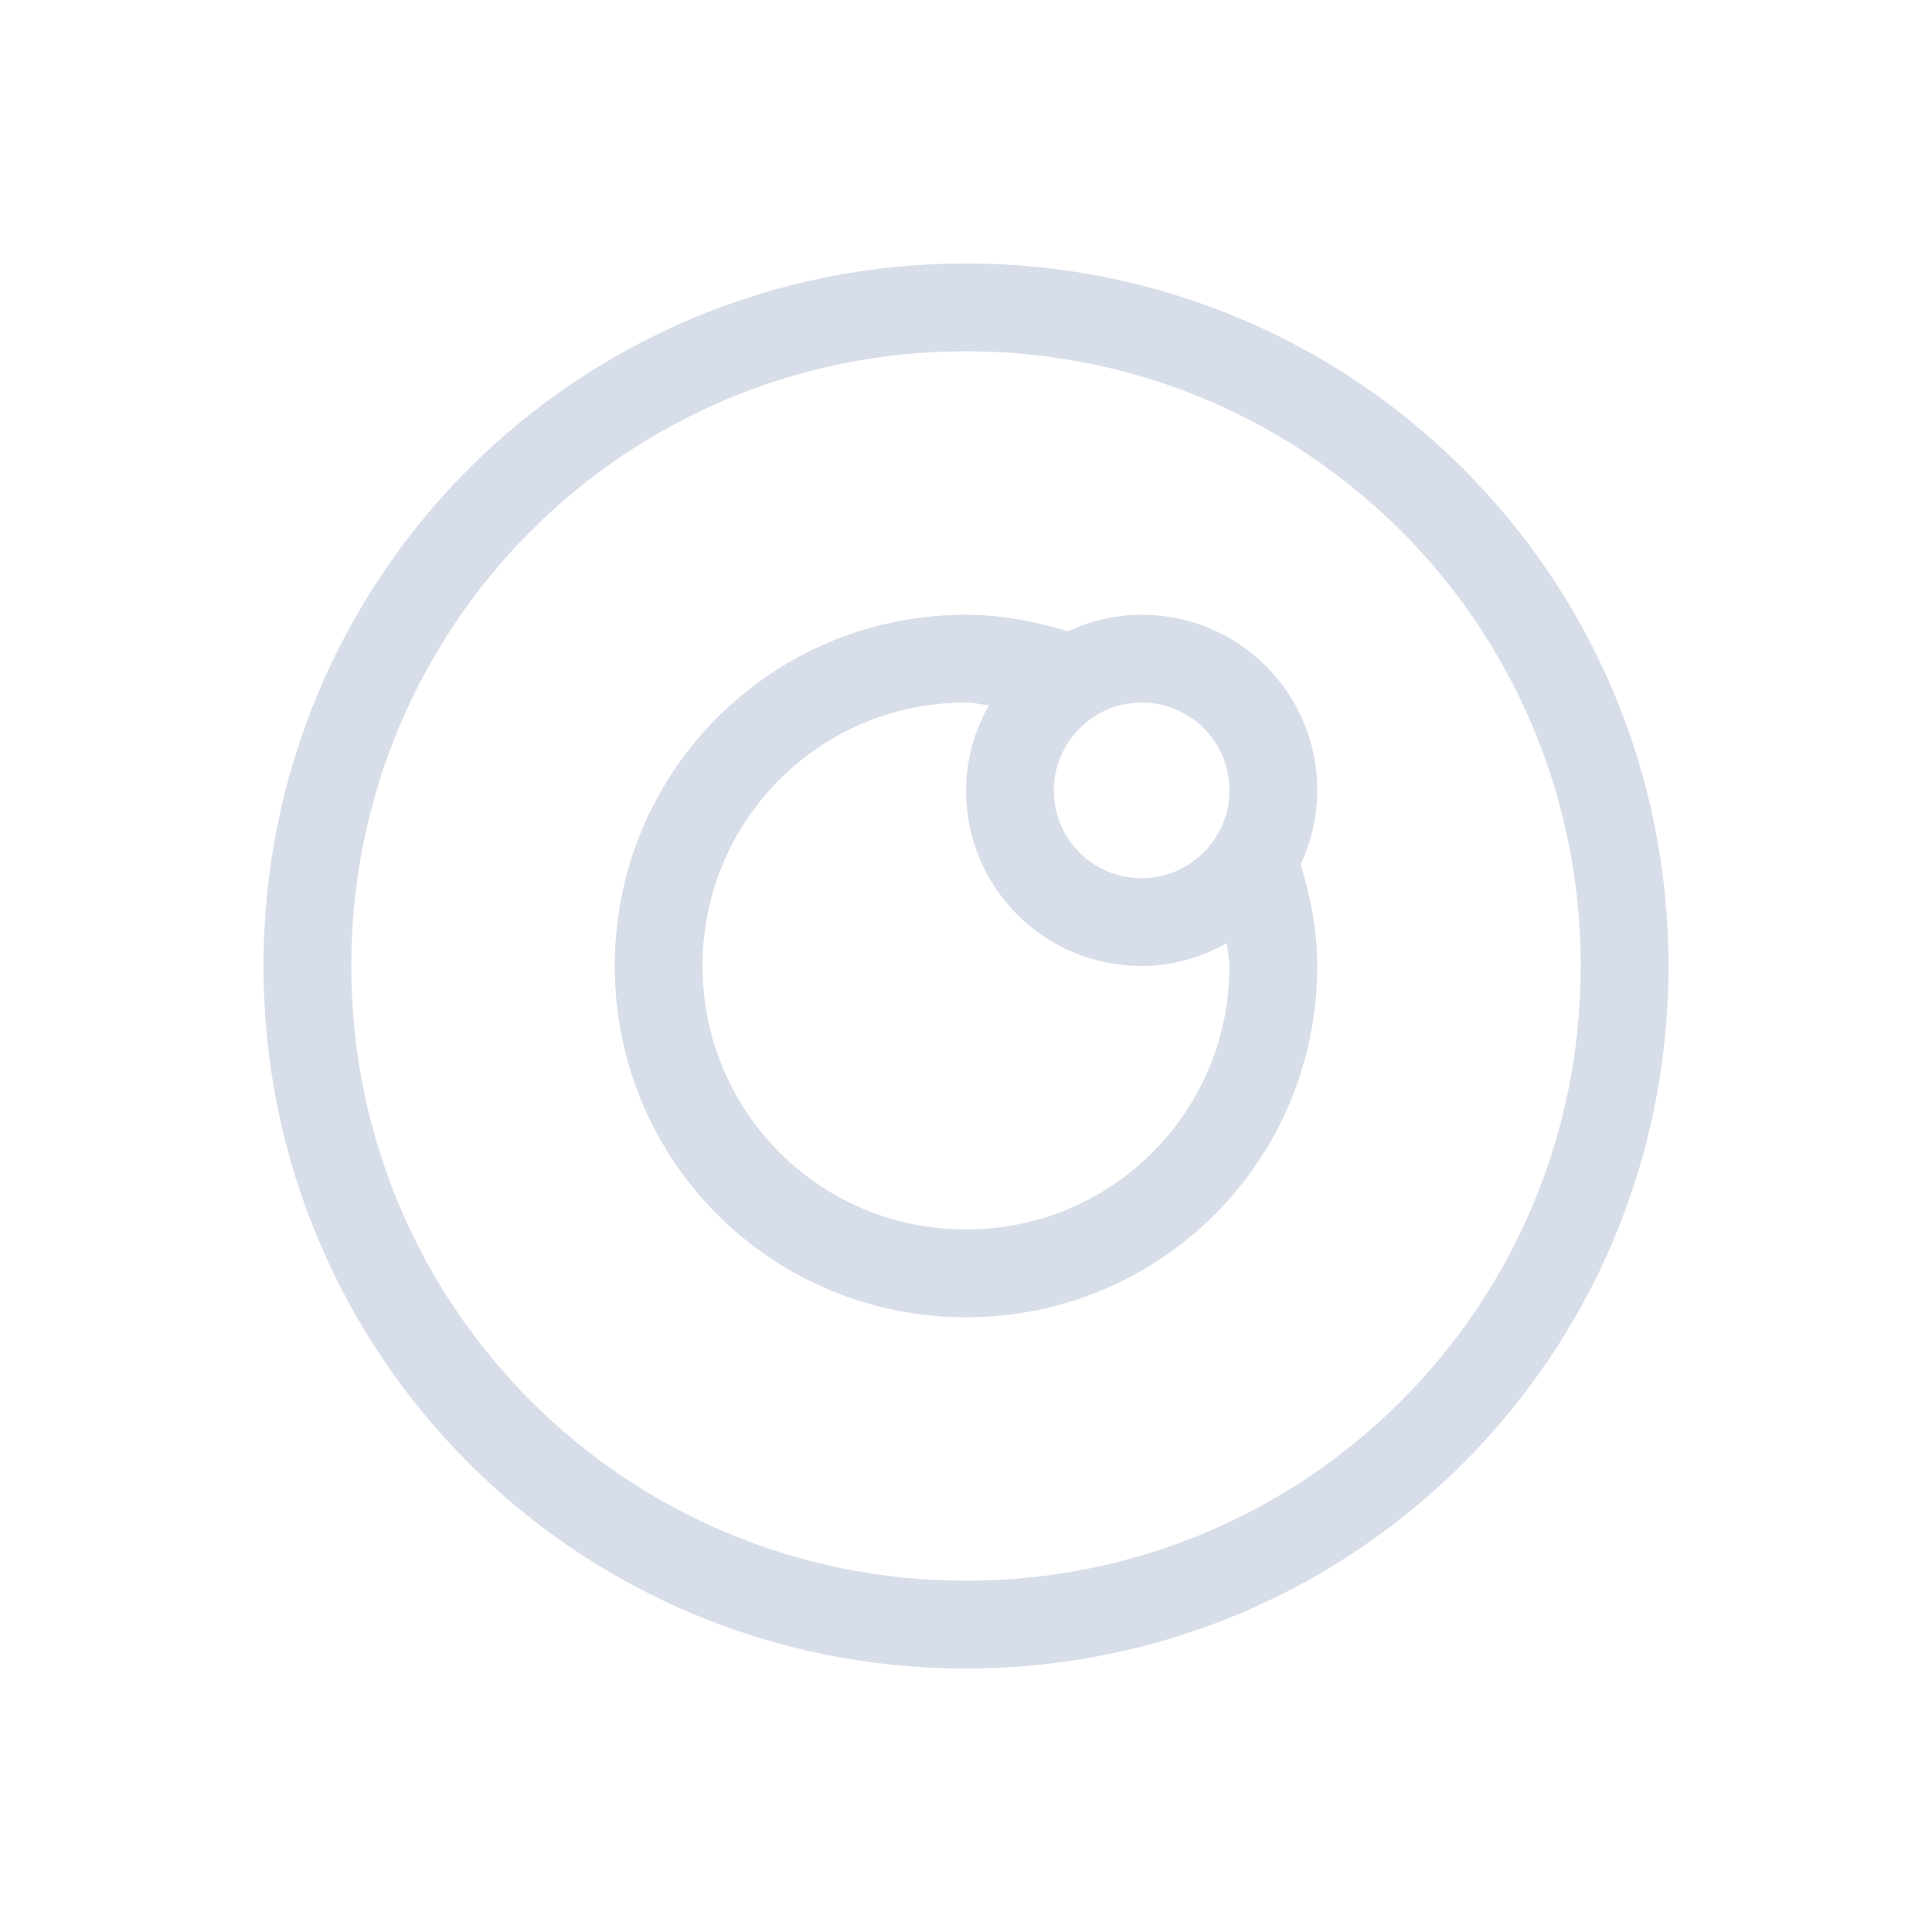 <svg viewBox="0 0 22 22" xmlns="http://www.w3.org/2000/svg">
 <defs>
  <style type="text/css">.ColorScheme-Text {
        color:#d8dee9;
      }</style>
 </defs>
 <path class="ColorScheme-Text" d="m11 3c-4.432 0-8 3.568-8 8s3.568 8 8 8 8-3.568 8-8-3.568-8-8-8zm0 1c3.878 0 7 3.122 7 7s-3.122 7-7 7-7-3.122-7-7 3.122-7 7-7zm0 3c-2.216 0-4 1.784-4 4s1.784 4 4 4 4-1.784 4-4c0-0.407-0.078-0.791-0.189-1.16 0.119-0.256 0.189-0.538 0.189-0.84 0-1.108-0.892-2-2-2-0.302 0-0.584 0.071-0.84 0.189-0.369-0.112-0.754-0.189-1.16-0.189zm0 1c0.09 0 0.172 0.023 0.26 0.031-0.16 0.288-0.26 0.614-0.26 0.969 0 1.108 0.892 2 2 2 0.354 0 0.681-0.099 0.969-0.26 0.008 0.087 0.031 0.17 0.031 0.26 0 1.662-1.338 3-3 3s-3-1.338-3-3 1.338-3 3-3zm2 0c0.554 0 1 0.446 1 1 0 0.14-0.028 0.272-0.08 0.393s-0.127 0.228-0.219 0.318c-0.18 0.178-0.427 0.289-0.701 0.289-0.554 0-1-0.446-1-1 0-0.274 0.111-0.521 0.289-0.701 0.091-0.092 0.198-0.167 0.318-0.219s0.253-0.08 0.393-0.08z" fill="currentColor"/>
</svg>
